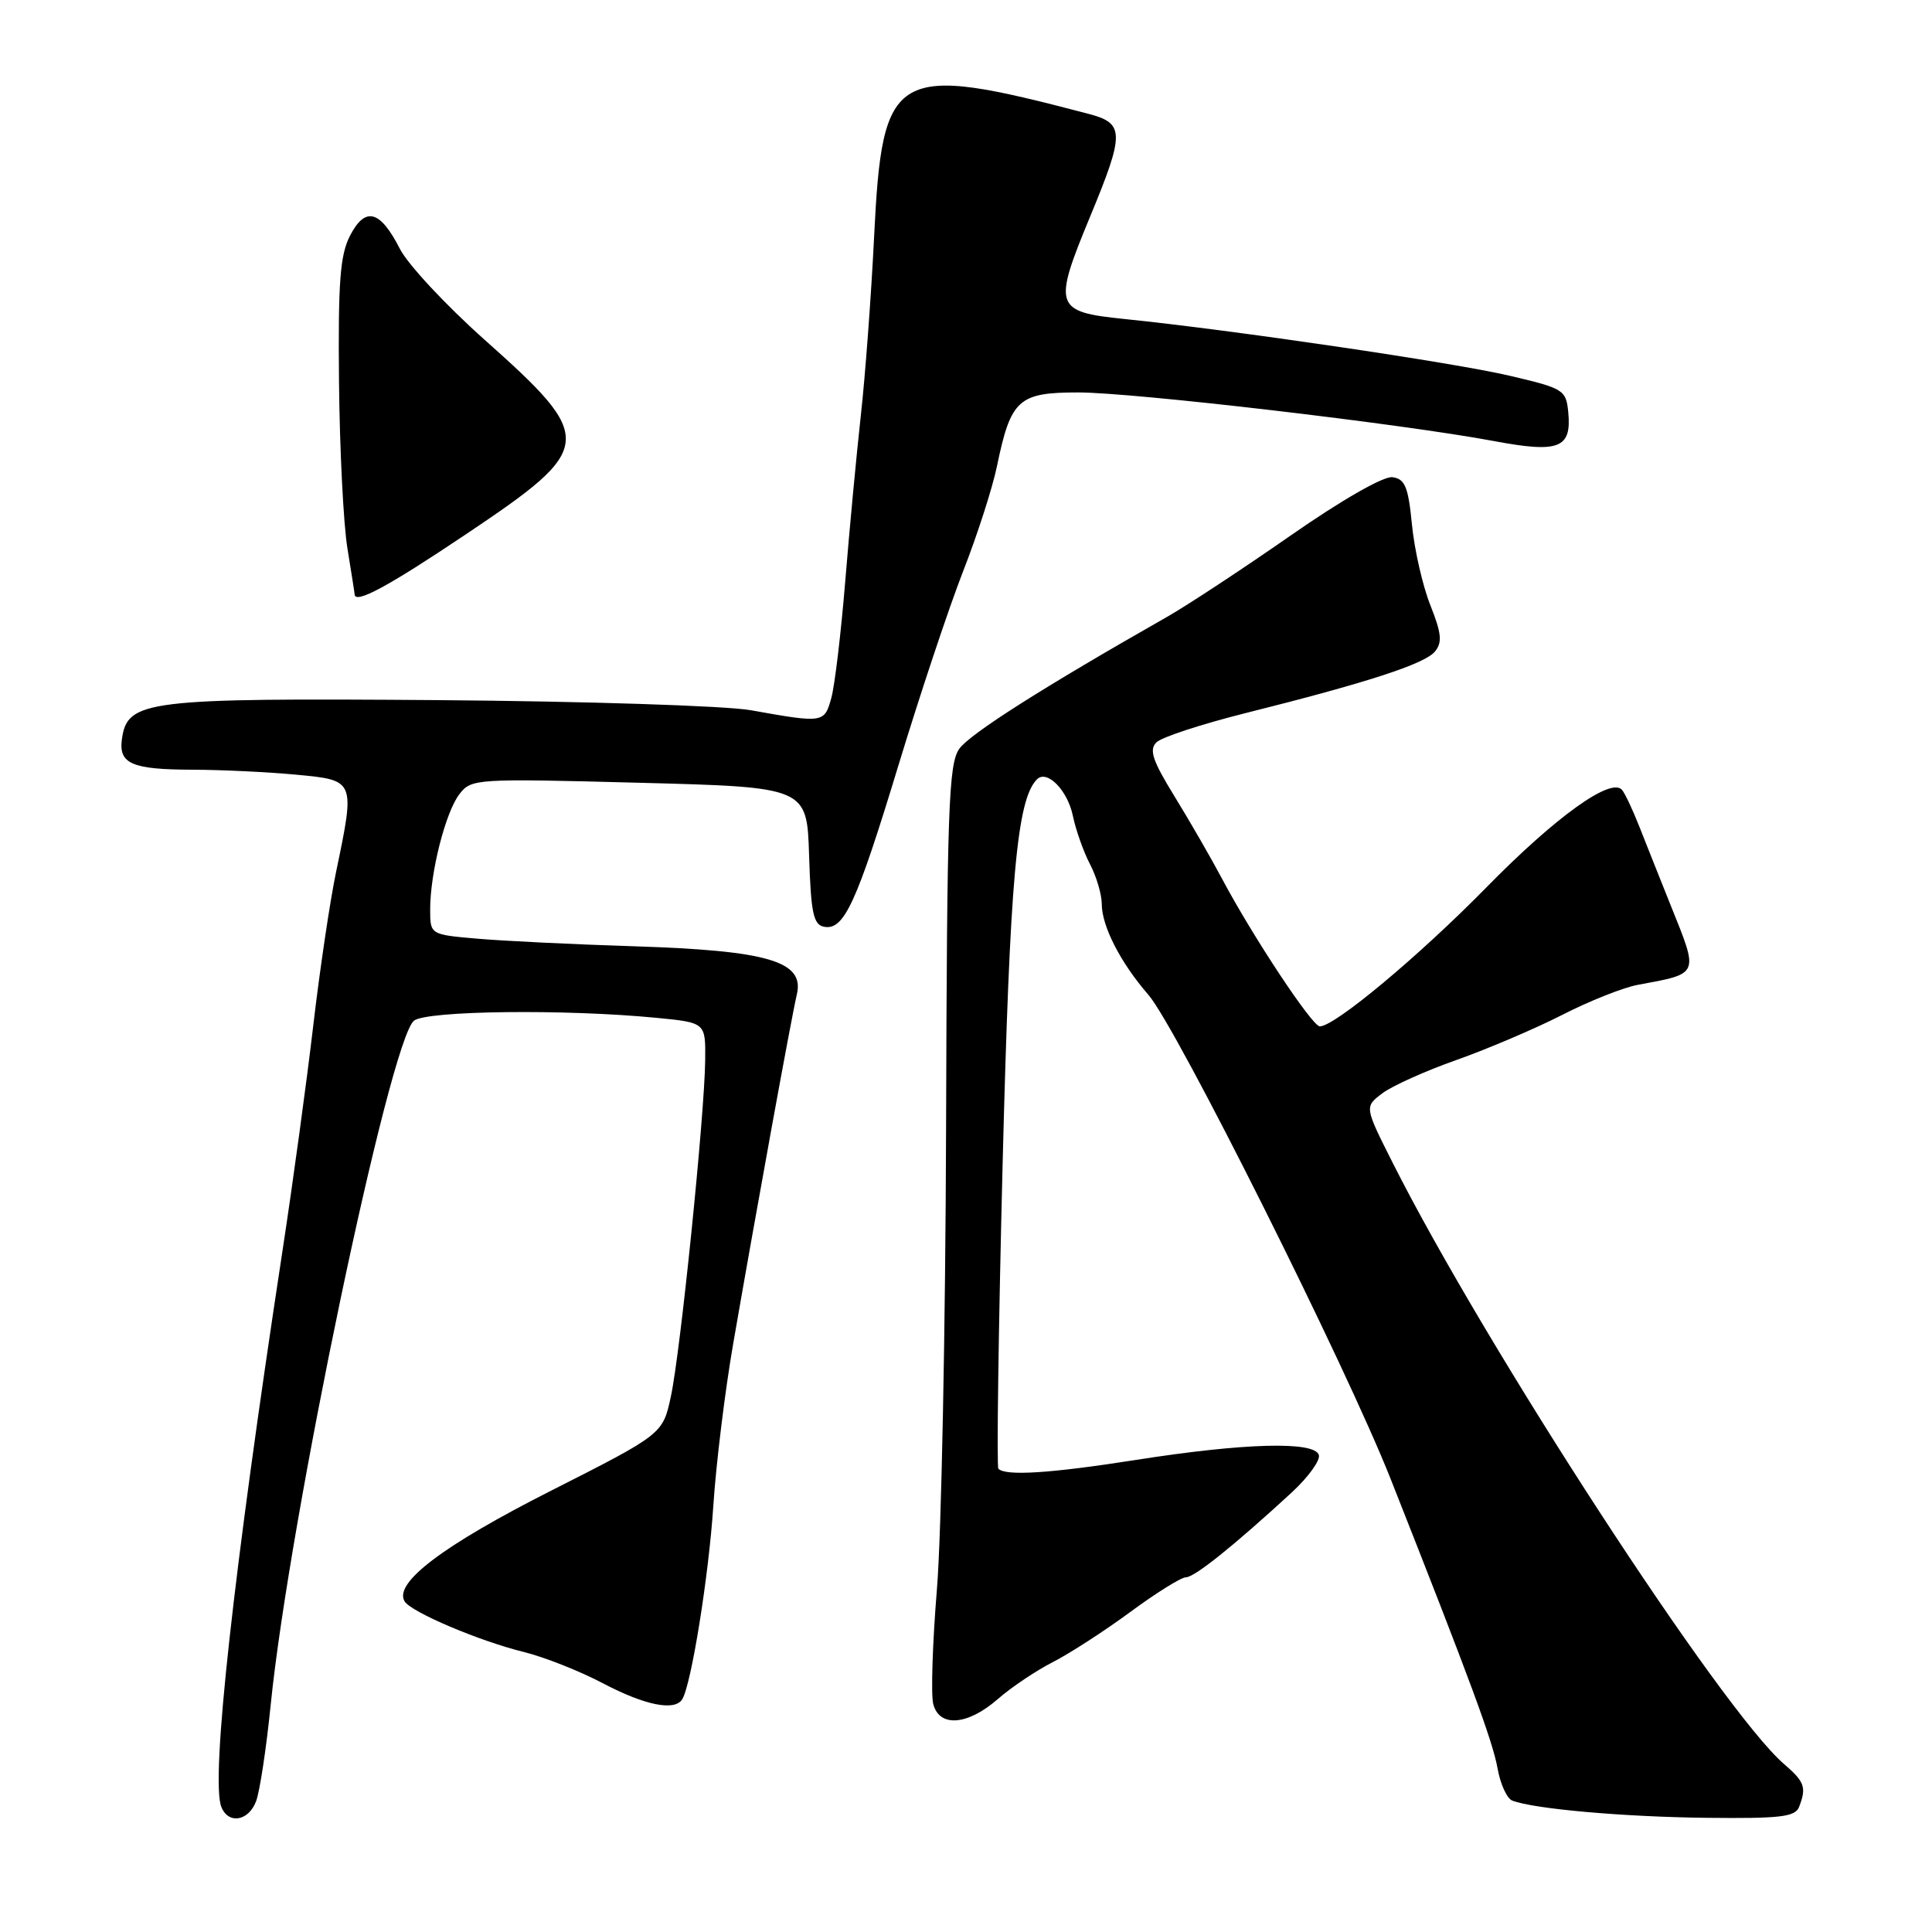 <?xml version="1.0" encoding="UTF-8" standalone="no"?>
<!DOCTYPE svg PUBLIC "-//W3C//DTD SVG 1.1//EN" "http://www.w3.org/Graphics/SVG/1.1/DTD/svg11.dtd" >
<svg xmlns="http://www.w3.org/2000/svg" xmlns:xlink="http://www.w3.org/1999/xlink" version="1.1" viewBox="0 0 256 256">
 <g >
 <path fill="currentColor"
d=" M 33.93 238.68 C 34.42 237.40 35.29 231.65 35.87 225.89 C 38.34 201.34 51.63 137.88 54.85 135.25 C 56.50 133.91 74.90 133.69 87.00 134.87 C 93.50 135.50 93.50 135.50 93.44 140.50 C 93.36 147.79 90.16 179.17 88.90 185.01 C 87.83 190.02 87.83 190.02 72.97 197.55 C 58.68 204.79 52.11 209.76 53.62 212.20 C 54.50 213.62 63.51 217.45 69.42 218.90 C 72.13 219.57 76.86 221.44 79.92 223.06 C 85.46 225.97 89.41 226.77 90.40 225.16 C 91.60 223.22 93.92 208.76 94.52 199.50 C 94.88 194.00 96.06 184.32 97.16 178.00 C 100.18 160.56 104.86 134.84 105.59 131.75 C 106.61 127.38 101.80 125.96 84.11 125.39 C 76.08 125.14 66.69 124.68 63.25 124.38 C 57.00 123.84 57.00 123.84 57.00 120.50 C 57.00 115.60 59.04 107.59 60.89 105.21 C 62.46 103.18 63.06 103.15 84.71 103.72 C 106.93 104.30 106.93 104.30 107.21 113.39 C 107.45 120.98 107.78 122.53 109.19 122.80 C 111.83 123.31 113.48 119.73 119.02 101.50 C 121.86 92.15 125.72 80.56 127.60 75.74 C 129.49 70.92 131.52 64.62 132.11 61.74 C 133.94 52.91 134.95 52.00 142.86 52.00 C 150.20 52.00 185.77 56.16 197.99 58.45 C 206.59 60.06 208.27 59.40 207.80 54.60 C 207.51 51.66 207.19 51.46 200.00 49.78 C 192.54 48.03 163.32 43.73 149.00 42.27 C 139.71 41.32 139.49 40.67 144.45 28.69 C 149.04 17.61 149.02 16.34 144.25 15.09 C 118.34 8.29 116.92 9.11 115.82 31.44 C 115.44 39.18 114.65 49.77 114.07 55.00 C 113.49 60.23 112.56 70.12 112.00 77.00 C 111.44 83.88 110.61 90.85 110.15 92.50 C 109.23 95.81 109.12 95.83 99.50 94.11 C 96.20 93.52 77.53 92.92 58.00 92.77 C 19.34 92.48 16.89 92.78 16.16 97.90 C 15.69 101.20 17.43 101.97 25.50 101.99 C 29.35 102.00 35.54 102.30 39.25 102.65 C 47.09 103.39 47.07 103.34 44.54 115.50 C 43.73 119.35 42.37 128.52 41.51 135.88 C 40.65 143.23 38.81 156.73 37.41 165.88 C 30.91 208.50 27.91 235.73 29.32 239.40 C 30.23 241.76 32.92 241.34 33.93 238.68 Z  M 238.39 239.42 C 239.39 236.83 239.13 236.10 236.39 233.74 C 228.21 226.71 196.85 178.53 184.52 154.04 C 180.80 146.66 180.80 146.66 183.15 144.88 C 184.44 143.90 188.88 141.90 193.00 140.45 C 197.12 138.99 203.43 136.30 207.00 134.48 C 210.57 132.65 215.07 130.86 217.00 130.50 C 225.25 128.97 225.12 129.28 221.39 120.00 C 219.96 116.42 218.07 111.70 217.21 109.50 C 216.34 107.30 215.32 105.13 214.93 104.67 C 213.49 102.94 206.17 108.19 197.00 117.54 C 188.04 126.67 176.87 136.00 174.88 136.00 C 173.88 136.00 166.04 124.17 161.96 116.50 C 160.50 113.75 157.66 108.82 155.64 105.54 C 152.71 100.78 152.23 99.34 153.24 98.36 C 153.93 97.68 159.22 95.95 165.00 94.50 C 181.14 90.46 188.77 87.98 190.13 86.34 C 191.13 85.13 191.02 83.94 189.52 80.17 C 188.50 77.60 187.41 72.80 187.09 69.50 C 186.60 64.49 186.17 63.46 184.50 63.23 C 183.32 63.08 177.79 66.24 171.00 70.97 C 164.68 75.37 157.31 80.22 154.64 81.74 C 138.19 91.09 128.52 97.24 127.11 99.22 C 125.69 101.23 125.48 107.11 125.36 149.50 C 125.28 175.90 124.74 203.37 124.15 210.54 C 123.56 217.72 123.34 224.58 123.66 225.79 C 124.47 228.92 128.21 228.63 132.22 225.13 C 134.02 223.56 137.30 221.36 139.50 220.24 C 141.70 219.12 146.31 216.14 149.75 213.61 C 153.19 211.07 156.52 209.00 157.14 209.00 C 158.28 209.00 163.49 204.82 171.14 197.78 C 173.36 195.73 174.99 193.48 174.75 192.78 C 174.14 190.94 164.83 191.20 150.50 193.45 C 139.15 195.23 133.27 195.60 132.29 194.62 C 132.05 194.38 132.30 176.26 132.85 154.34 C 133.81 116.36 134.74 105.93 137.41 103.26 C 138.73 101.94 141.46 104.71 142.16 108.10 C 142.55 109.98 143.57 112.86 144.43 114.51 C 145.29 116.15 145.99 118.53 145.99 119.80 C 146.00 122.75 148.50 127.60 152.17 131.82 C 155.88 136.08 178.34 180.97 184.28 196.00 C 194.80 222.62 197.79 230.71 198.43 234.30 C 198.80 236.39 199.68 238.33 200.39 238.59 C 203.26 239.70 215.20 240.75 226.14 240.87 C 235.91 240.98 237.88 240.75 238.39 239.42 Z  M 61.79 70.76 C 78.89 59.30 78.99 58.18 64.20 45.01 C 59.08 40.45 54.04 35.04 52.99 32.98 C 50.37 27.84 48.41 27.32 46.39 31.21 C 45.06 33.78 44.79 37.33 44.92 50.62 C 45.01 59.57 45.51 69.50 46.04 72.69 C 46.56 75.89 46.99 78.61 46.99 78.75 C 47.03 80.09 51.44 77.71 61.79 70.76 Z "/>
</g>
</svg>